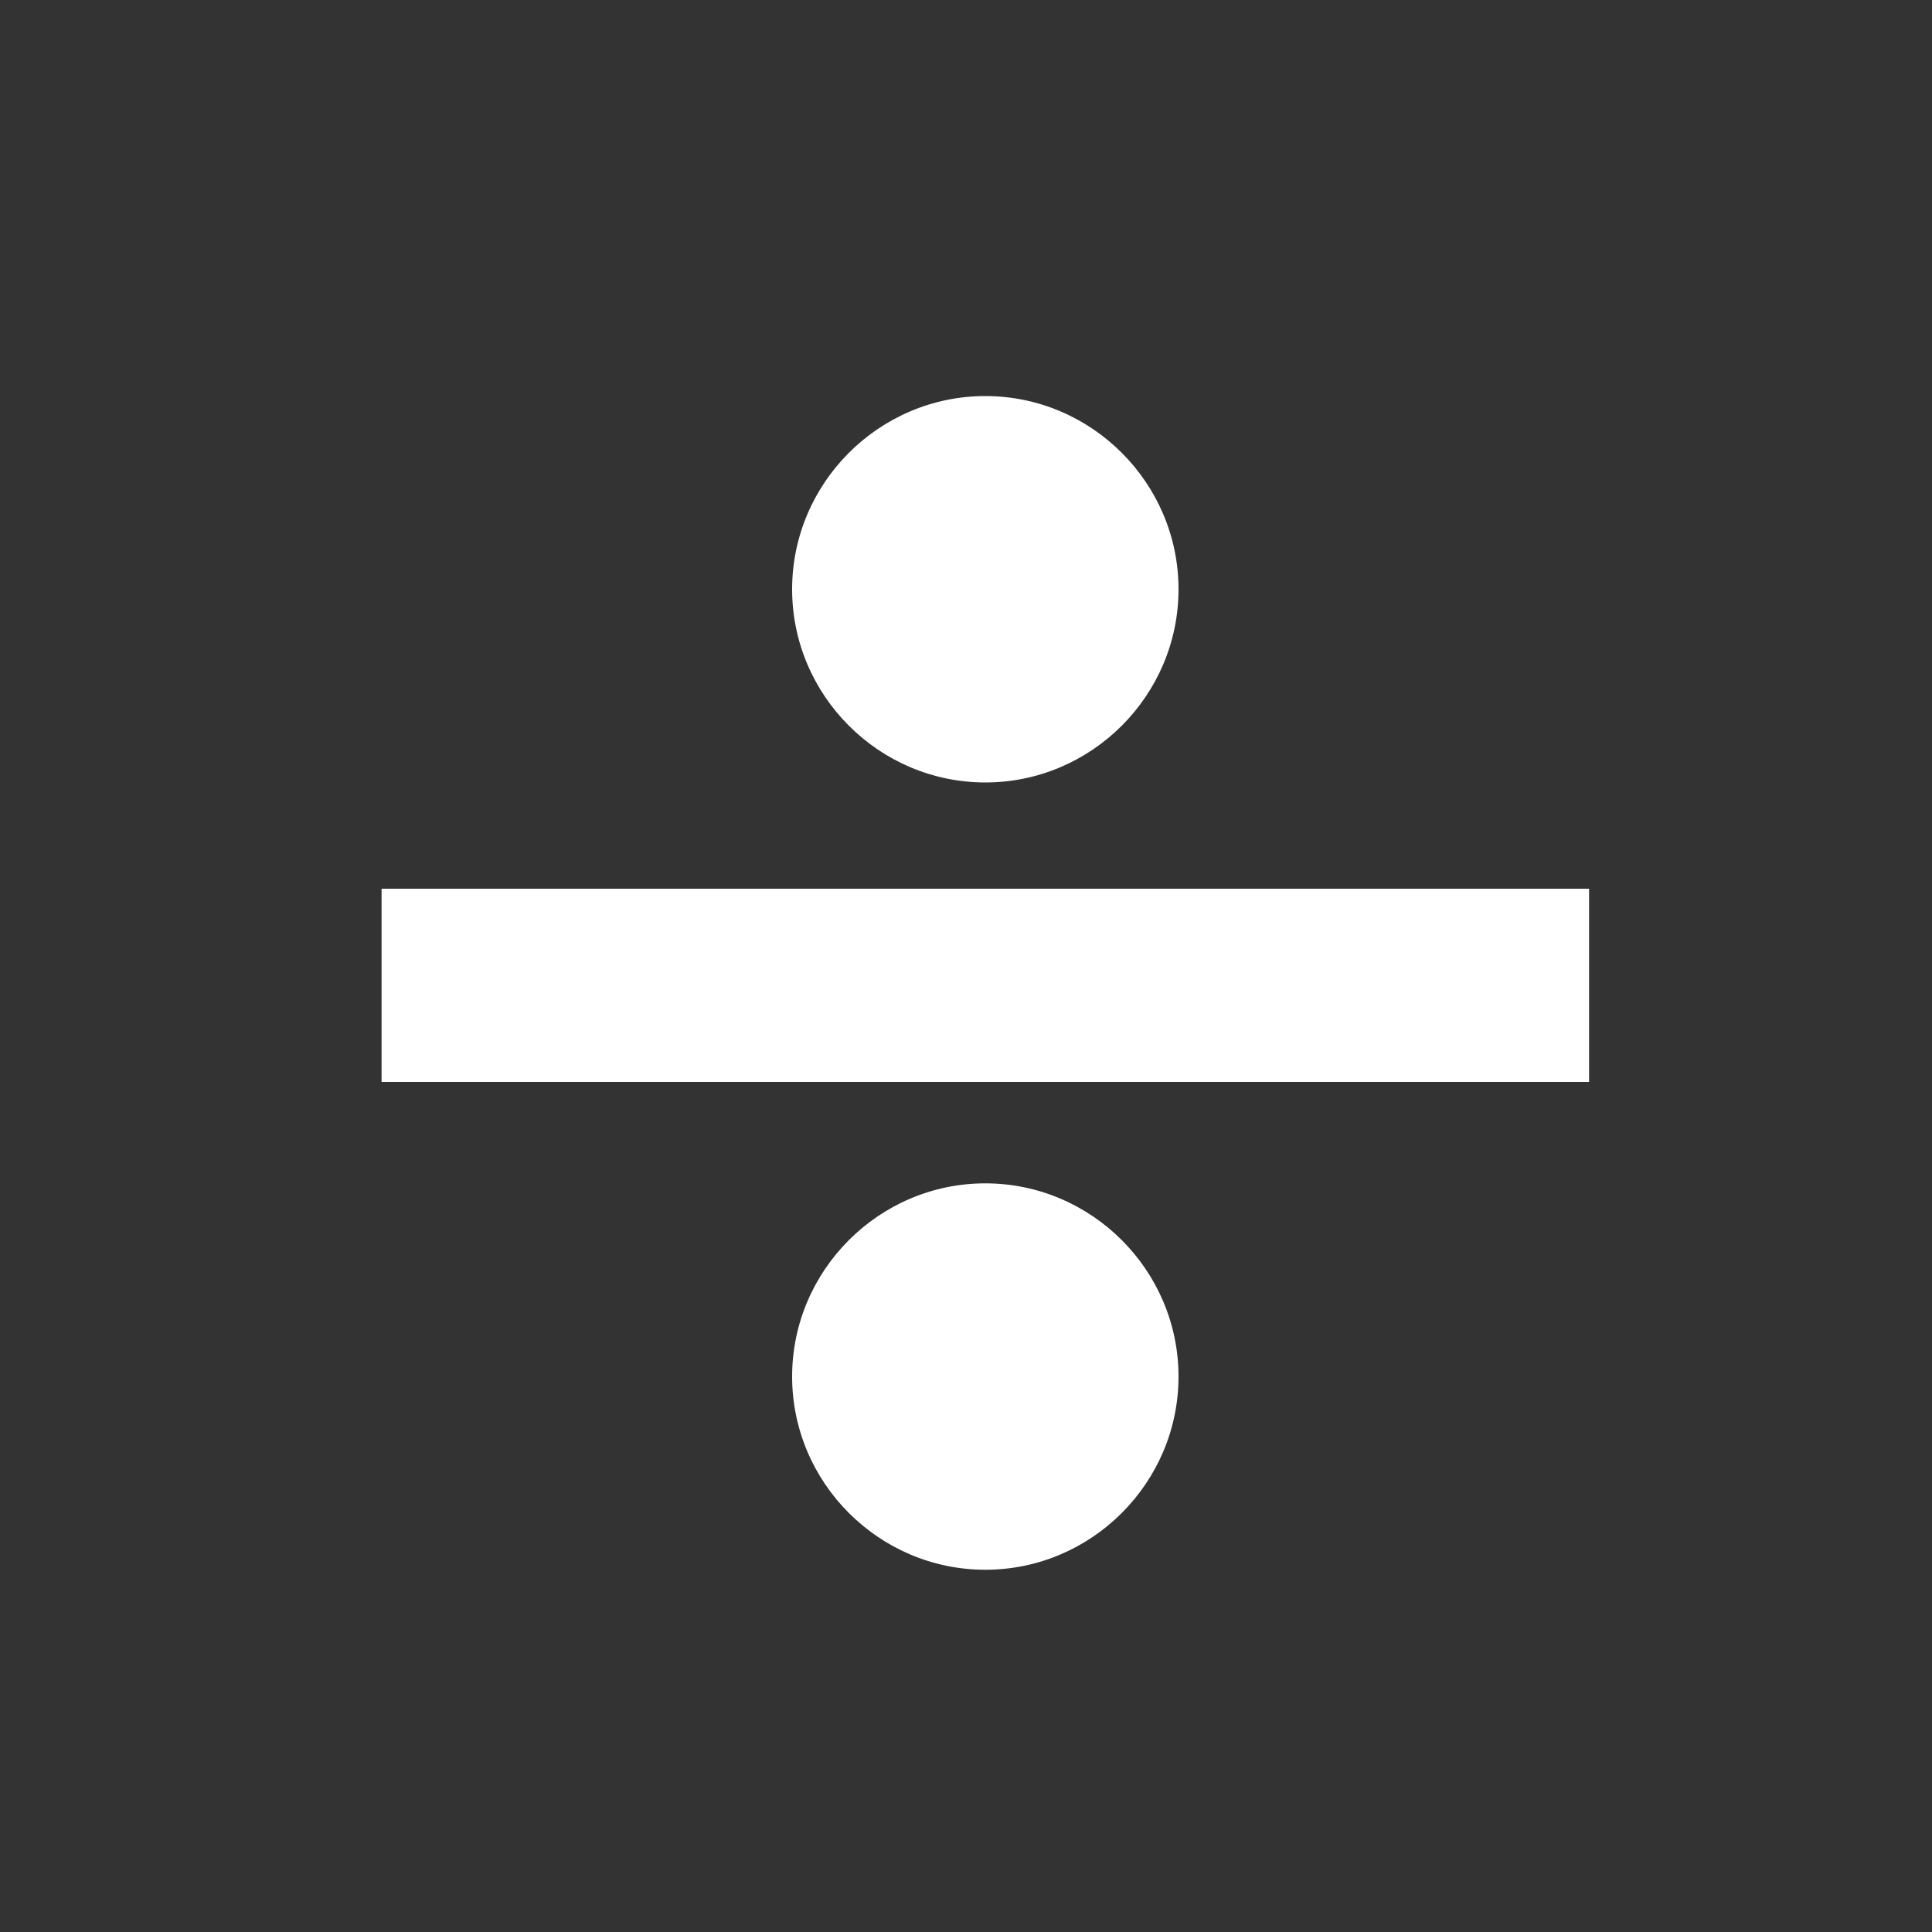 <?xml version="1.0" encoding="utf-8"?>
<!-- Generator: Adobe Illustrator 19.0.0, SVG Export Plug-In . SVG Version: 6.00 Build 0)  -->
<svg version="1.1" id="Layer_1" xmlns="http://www.w3.org/2000/svg" xmlns:xlink="http://www.w3.org/1999/xlink" x="0px" y="0px"
	 viewBox="-4 377 40 40" style="enable-background:new -4 377 40 40;" xml:space="preserve">
<rect x="-4" y="377" width="40" height="40" fill="#333333" stroke="none"/>
<style type="text/css">
	.st0{fill:#FFFFFF;}
</style>
<g>
	<rect x="3.9" y="395.4" class="st0" width="25" height="4"/>
	<path class="st0" d="M16.4,393.2c2.2,0,4-1.8,4-4s-1.8-4-4-4s-4,1.8-4,4S14.2,393.2,16.4,393.2z"/>
	<path class="st0" d="M16.4,401.5c-2.2,0-4,1.8-4,4s1.8,4,4,4s4-1.8,4-4S18.6,401.5,16.4,401.5z"/>
</g>
</svg>

